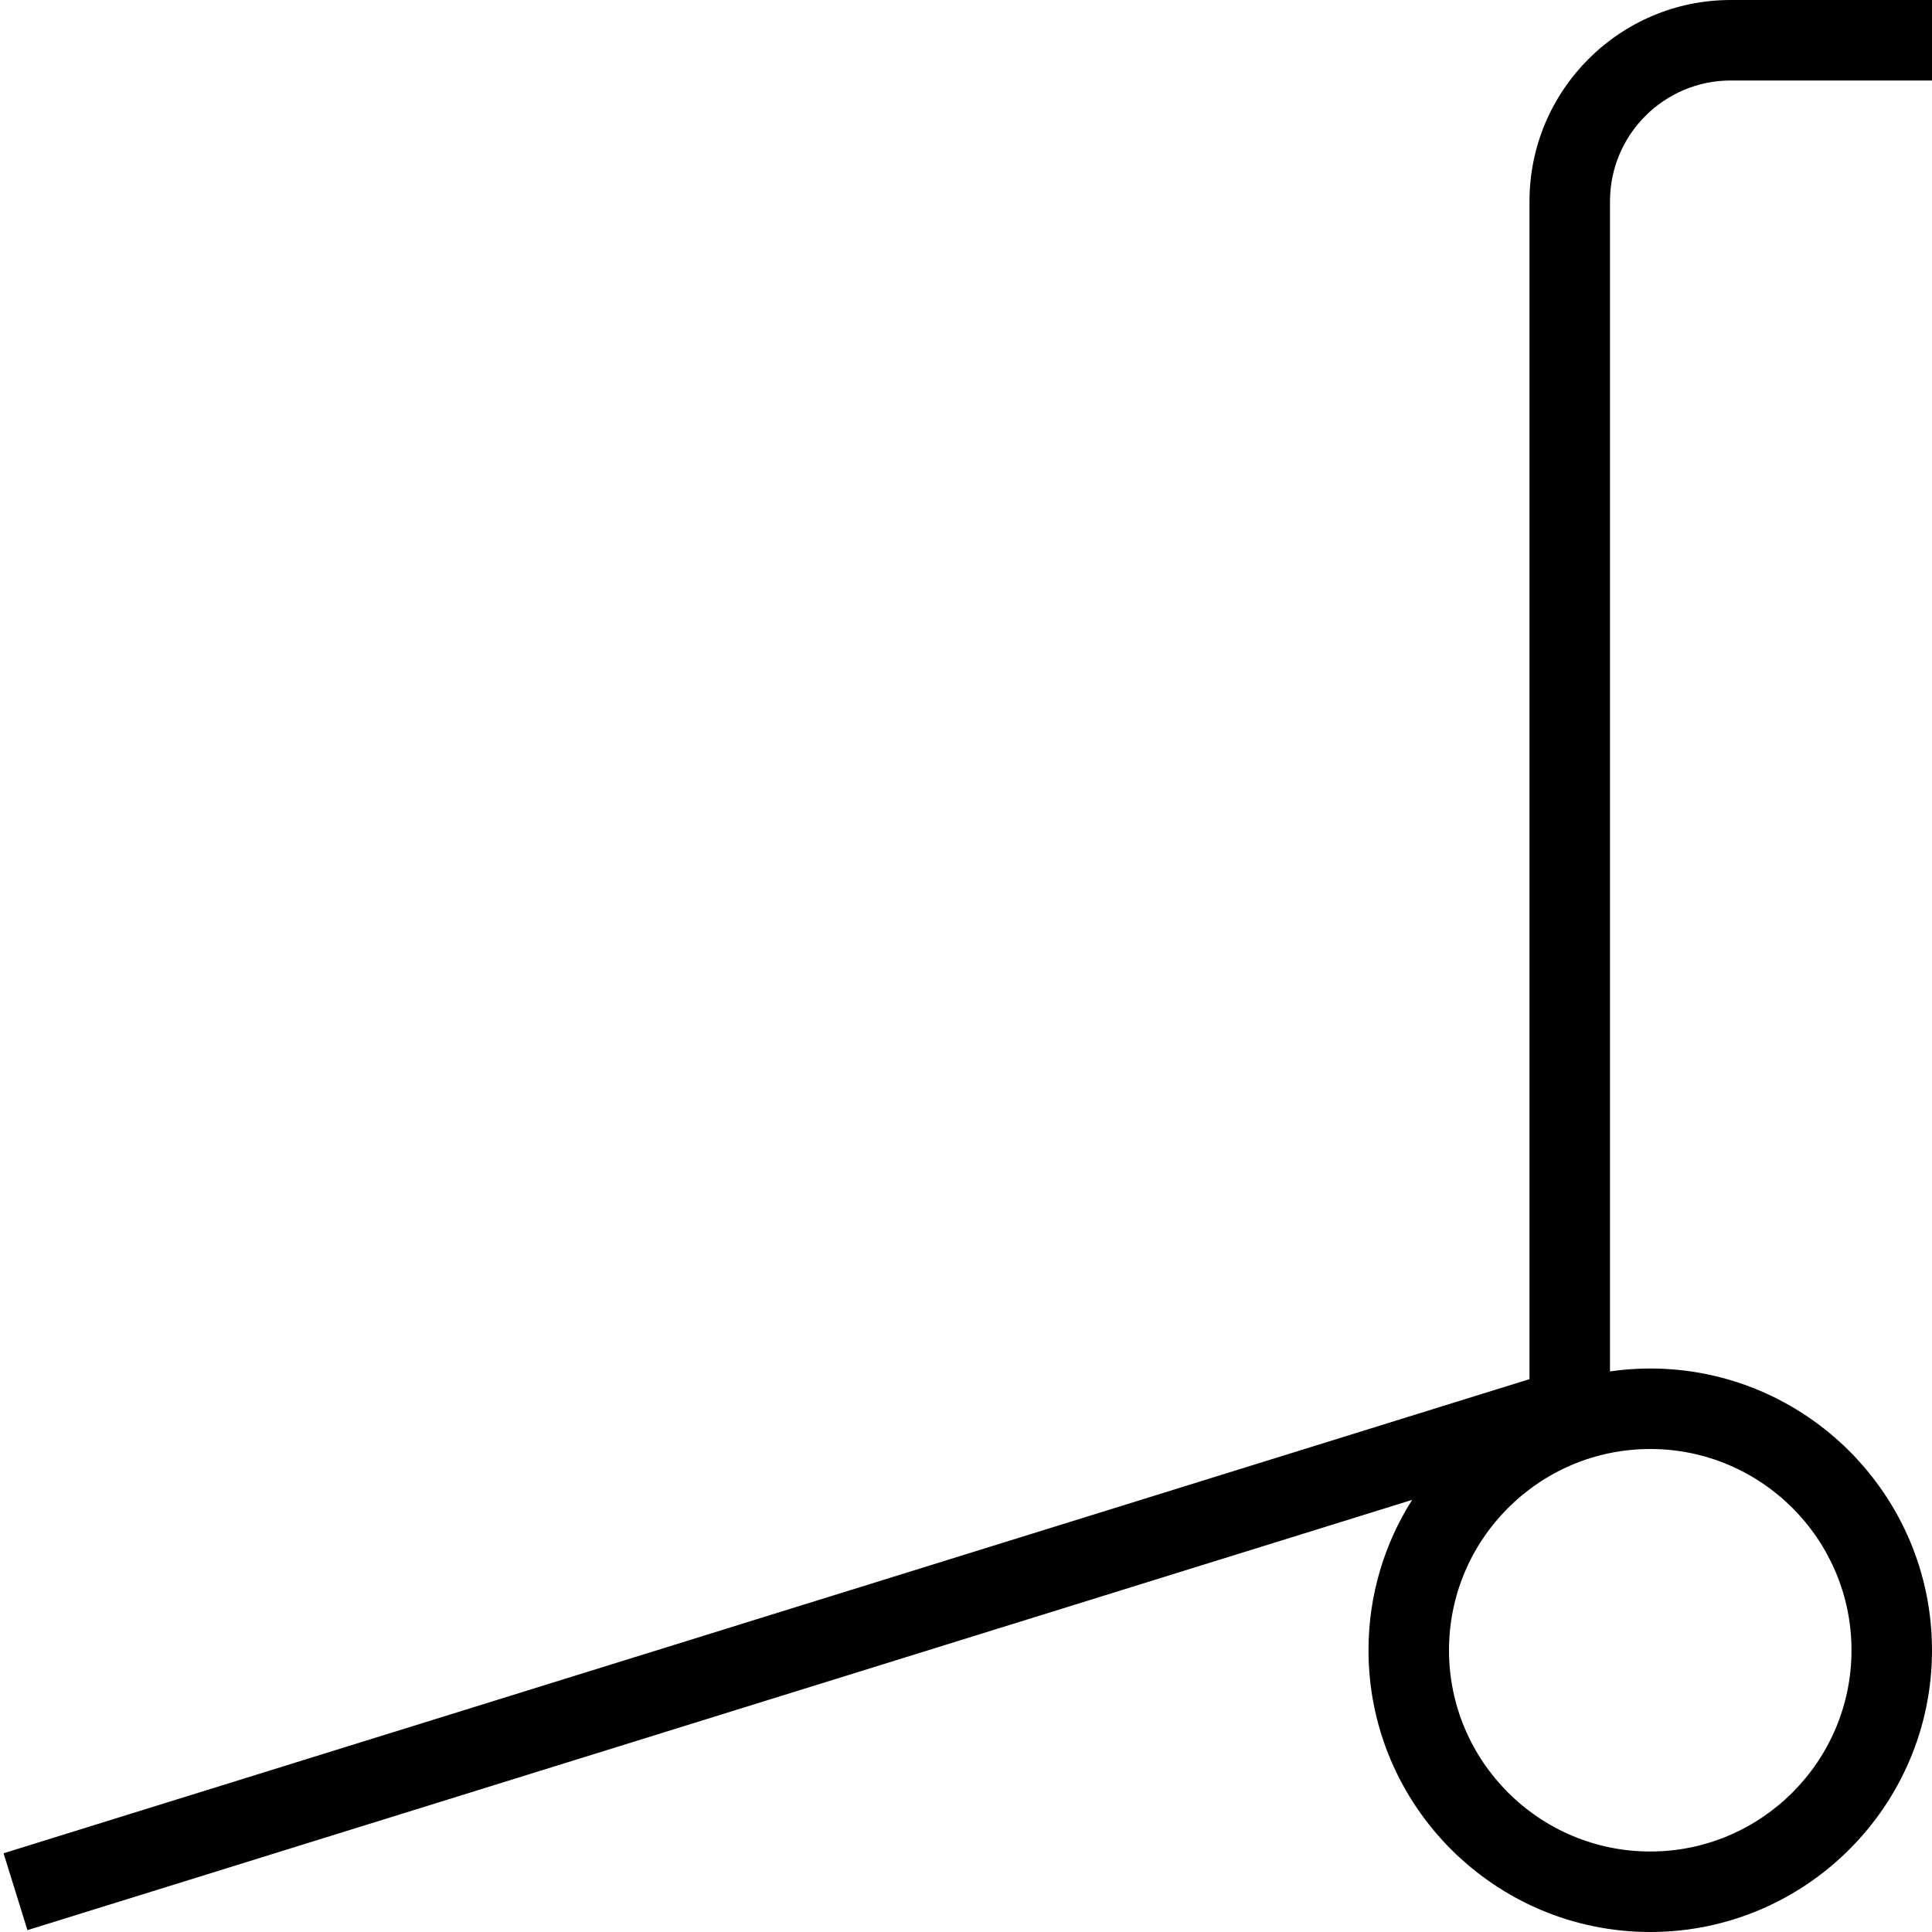 <?xml version="1.0" encoding="UTF-8"?>
<svg xmlns="http://www.w3.org/2000/svg" id="Layer_1" data-name="Layer 1" width="512" height="512" viewBox="0 0 24 24"><path d="M21.5,1h2.5V0h-2.5c-1.379,0-2.5,1.122-2.5,2.5v14.632L.044,23.022l.297,.955,17.201-5.345c-.343,.541-.542,1.182-.542,1.868,0,1.93,1.57,3.5,3.5,3.5s3.5-1.57,3.5-3.5-1.57-3.5-3.5-3.5c-.17,0-.337,.012-.5,.036V2.5c0-.827,.673-1.5,1.5-1.5Zm1.5,19.5c0,1.378-1.121,2.5-2.5,2.5s-2.5-1.122-2.5-2.5,1.121-2.5,2.5-2.5,2.5,1.122,2.5,2.5Z"/></svg>
